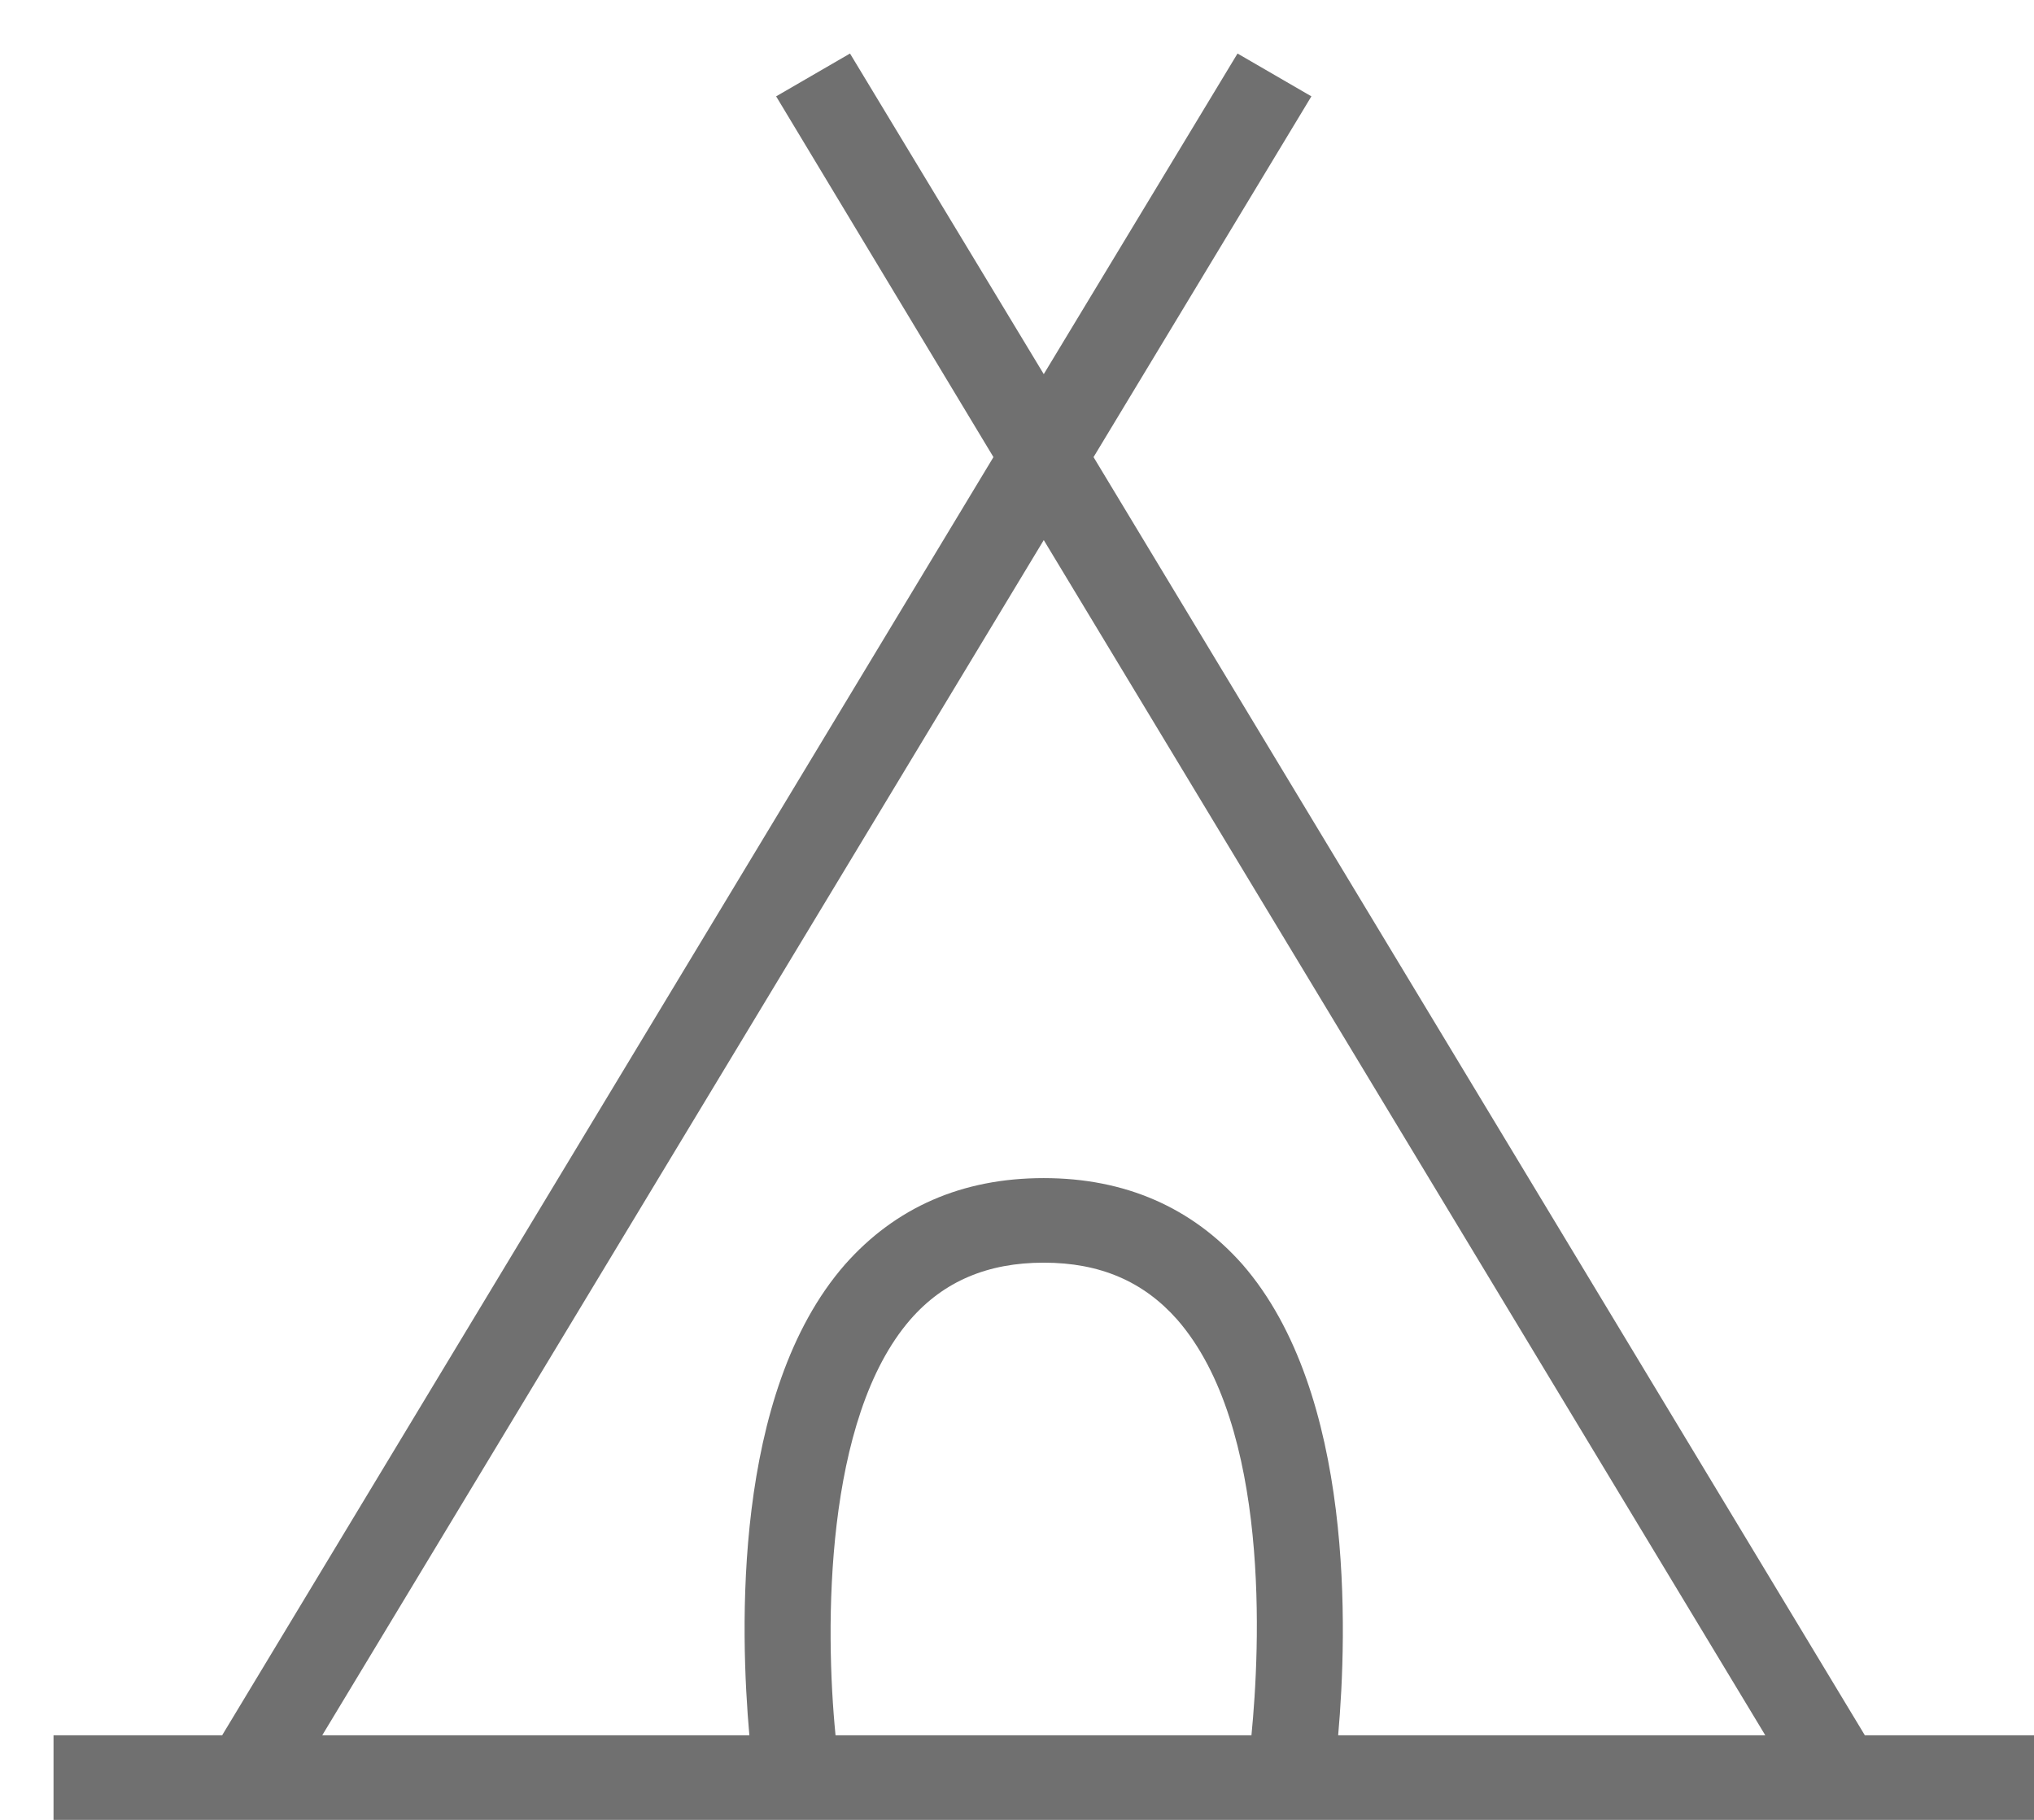 <svg xmlns="http://www.w3.org/2000/svg" viewBox="0 0 38 34" width="38" height="34">
	<defs>
		<clipPath clipPathUnits="userSpaceOnUse" id="cp1">
			<path d="M-82 -969L668 -969L668 365L-82 365Z" />
		</clipPath>
	</defs>
	<style>
		tspan { white-space:pre }
		.shp0 { fill: #707070 } 
	</style>
	<g id="Side Menu Screen" clip-path="url(#cp1)">
		<g id="Menu">
			<g id="Health Camp">
				<g id="Icon">
					<path id="Camp Icon" class="shp0" d="M34.84 32.42L20.43 8.54L24.5 1.8L23.12 1L19.5 6.99L15.88 1L14.5 1.8L18.56 8.54L4.15 32.42L1 32.42L1 34L38 34L38 32.42L34.84 32.42ZM19.5 10.09L32.98 32.42L25 32.42C25.17 30.5 25.31 26.03 23.21 23.62C22.27 22.56 21.02 22.01 19.5 22.01C17.97 22.01 16.73 22.56 15.79 23.62C13.68 26.03 13.83 30.5 14 32.42L6.02 32.42L19.5 10.09ZM15.61 32.42C15.41 30.41 15.4 26.5 17.01 24.65C17.63 23.94 18.45 23.59 19.5 23.59C20.55 23.59 21.36 23.94 21.99 24.65C23.74 26.65 23.54 30.8 23.38 32.42L15.61 32.42Z" />
				</g>
			</g>
		</g>
	</g>
</svg>